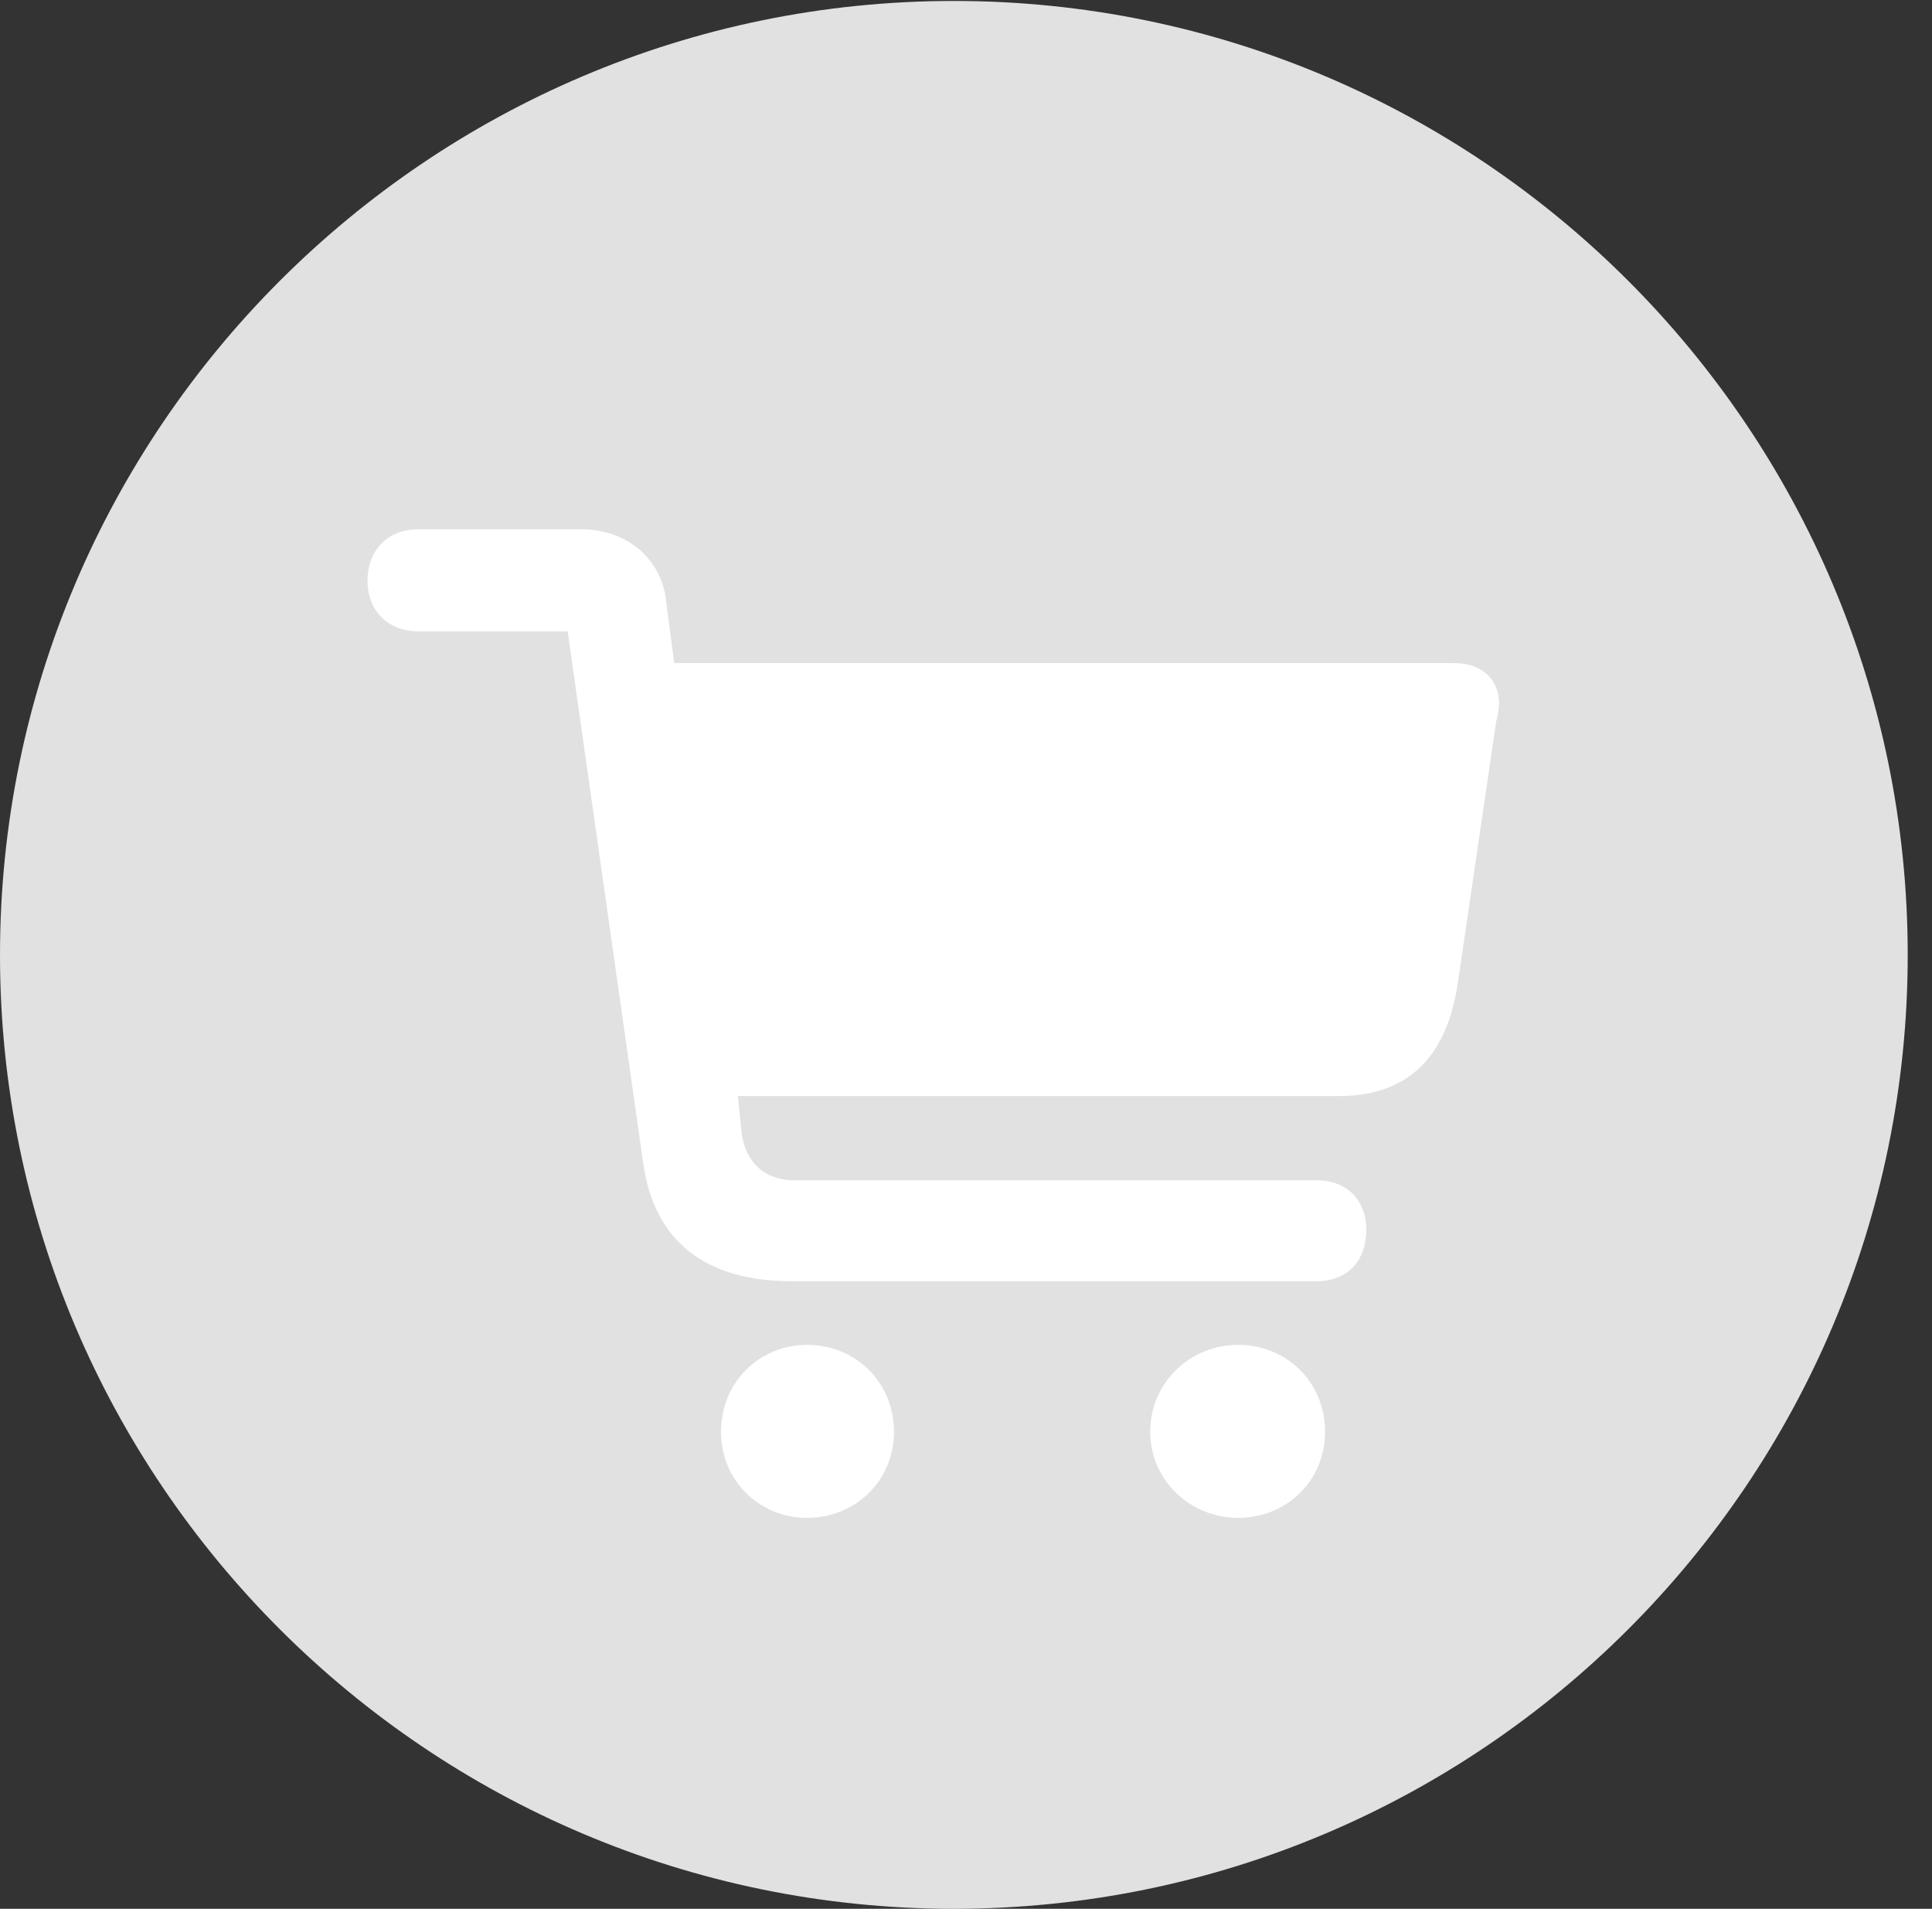 <?xml version="1.0" encoding="UTF-8"?>
<!--Generator: Apple Native CoreSVG 326-->
<!DOCTYPE svg
PUBLIC "-//W3C//DTD SVG 1.1//EN"
       "http://www.w3.org/Graphics/SVG/1.1/DTD/svg11.dtd">
<svg version="1.1" xmlns="http://www.w3.org/2000/svg" xmlns:xlink="http://www.w3.org/1999/xlink" viewBox="0 0 28.246 27.904">
 <rect x="0" y="0" width="28.246" height="27.904" fill="#333333" stroke="none"/>
 <g>
  <rect height="27.904" opacity="0" width="28.246" x="0" y="0"/>
  <path d="M13.945 27.904C21.643 27.904 27.891 21.656 27.891 13.959C27.891 6.275 21.643 0.014 13.945 0.014C6.262 0.014 0 6.275 0 13.959C0 21.656 6.262 27.904 13.945 27.904Z" fill="white" fill-opacity="0.85"/>
  <path d="M11.58 18.73C10.309 18.73 9.57 18.143 9.406 17.021L8.299 9.229L6.111 9.229C5.674 9.229 5.373 8.928 5.373 8.49C5.373 8.039 5.674 7.738 6.111 7.738L8.504 7.738C9.146 7.738 9.652 8.148 9.734 8.75L9.857 9.693L21.26 9.693C21.67 9.693 21.916 9.939 21.916 10.281C21.916 10.336 21.902 10.459 21.875 10.541L21.314 14.369C21.164 15.395 20.631 16.023 19.578 16.023L10.787 16.023L10.842 16.557C10.896 16.994 11.184 17.254 11.607 17.254L19.25 17.254C19.688 17.254 19.975 17.541 19.975 17.979C19.975 18.443 19.688 18.73 19.25 18.73ZM11.799 22.189C11.102 22.189 10.541 21.643 10.541 20.932C10.541 20.207 11.102 19.66 11.799 19.66C12.51 19.66 13.07 20.207 13.07 20.932C13.07 21.643 12.51 22.189 11.799 22.189ZM18.102 22.189C17.404 22.189 16.816 21.643 16.816 20.932C16.816 20.207 17.404 19.66 18.102 19.66C18.812 19.66 19.373 20.207 19.373 20.932C19.373 21.643 18.812 22.189 18.102 22.189Z" fill="white"/>
 </g>
</svg>
